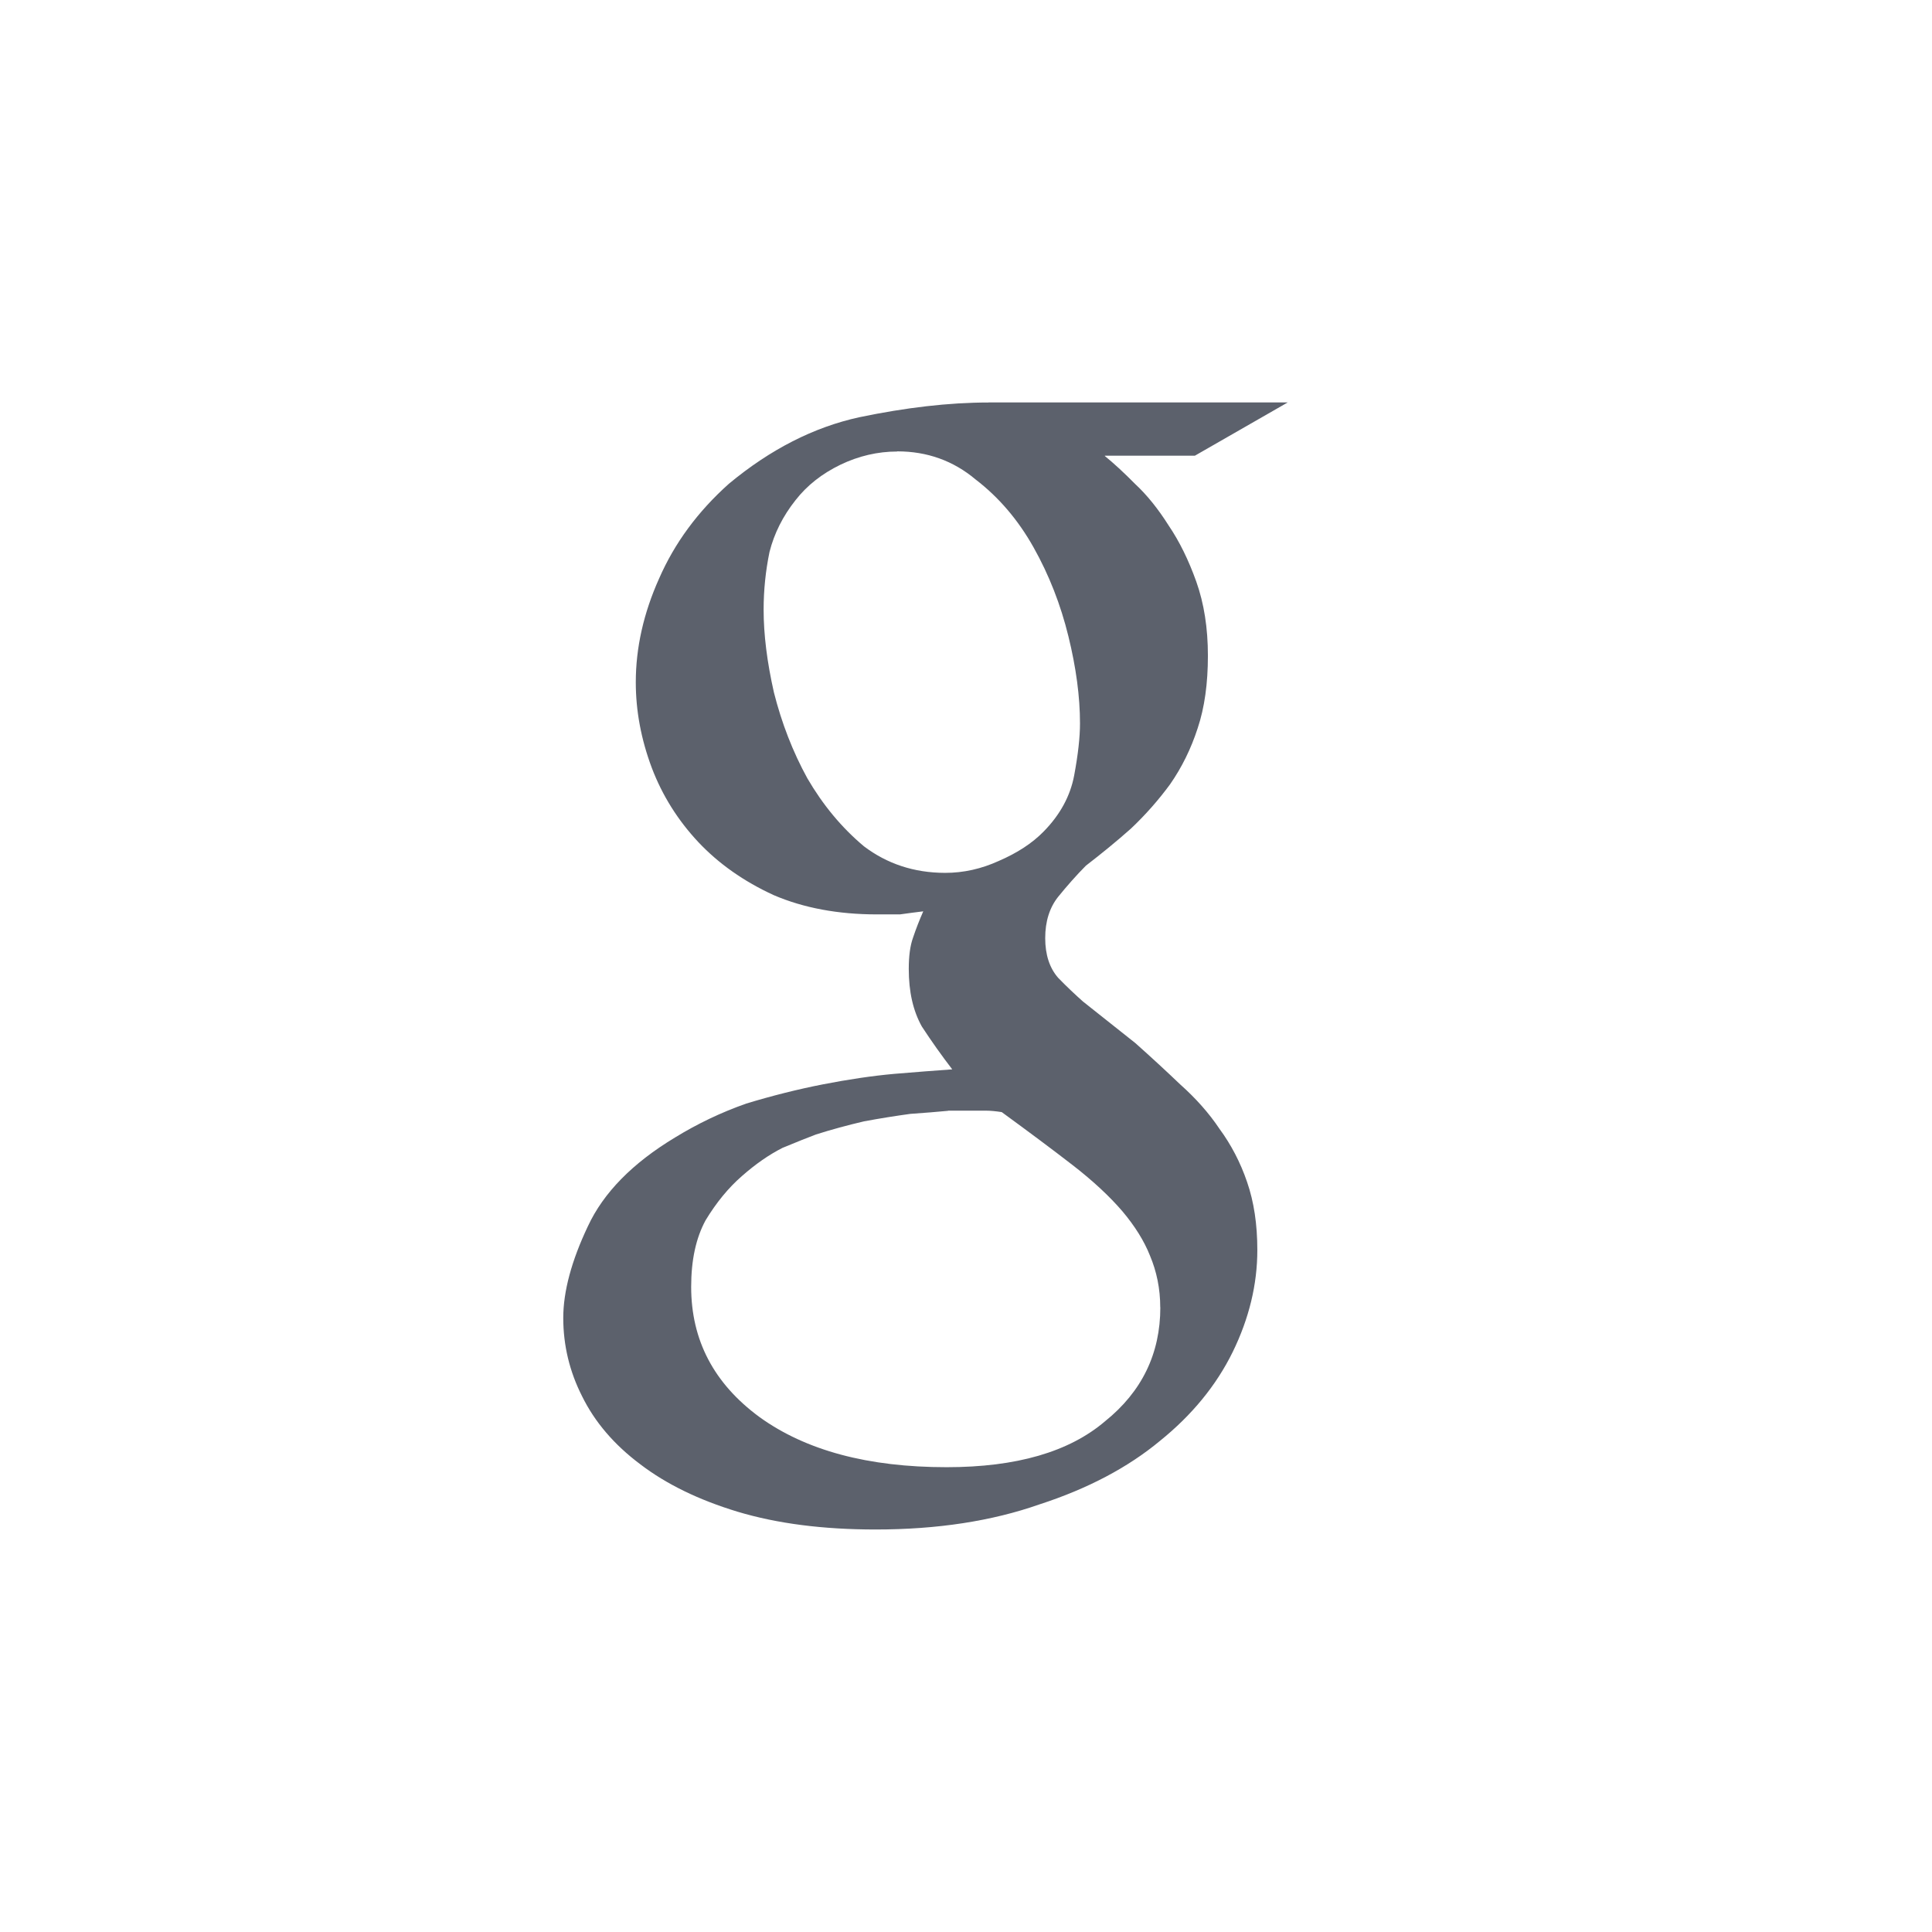 <?xml version="1.0" encoding="UTF-8" standalone="no"?>
<!--Created with Inkscape (http://www.inkscape.org/)-->
<svg id="svg7384" xmlns:rdf="http://www.w3.org/1999/02/22-rdf-syntax-ns#" style="enable-background:new" xmlns="http://www.w3.org/2000/svg" height="24" width="24" version="1.1" xmlns:cc="http://creativecommons.org/ns#" xmlns:dc="http://purl.org/dc/elements/1.1/">
 <g id="layer12" transform="translate(-425 119)">
  <path id="path5128" opacity="1" fill="#5c616c" d="m437.28-114c-0.494 0-1.029 0.063-1.605 0.183-0.565 0.123-1.106 0.399-1.621 0.827-0.387 0.346-0.675 0.738-0.867 1.178-0.192 0.428-0.289 0.859-0.289 1.287 0 0.355 0.066 0.709 0.199 1.064 0.131 0.344 0.323 0.649 0.576 0.92 0.253 0.269 0.566 0.49 0.939 0.661 0.371 0.159 0.799 0.239 1.28 0.239h0.288c0.096-0.014 0.193-0.026 0.289-0.038-0.048 0.109-0.091 0.219-0.128 0.33-0.035 0.098-0.052 0.226-0.052 0.385 0 0.283 0.053 0.519 0.162 0.715 0.12 0.184 0.247 0.362 0.378 0.533-0.203 0.014-0.443 0.033-0.721 0.056-0.277 0.025-0.57 0.069-0.884 0.13-0.312 0.061-0.631 0.141-0.954 0.239-0.312 0.11-0.607 0.251-0.884 0.421-0.529 0.319-0.889 0.686-1.083 1.103-0.203 0.428-0.306 0.809-0.306 1.139 0 0.342 0.079 0.668 0.234 0.973 0.157 0.319 0.397 0.601 0.723 0.845 0.323 0.247 0.727 0.443 1.208 0.589 0.493 0.148 1.063 0.221 1.714 0.221 0.769 0 1.448-0.105 2.037-0.312 0.601-0.195 1.101-0.46 1.498-0.79 0.395-0.319 0.697-0.686 0.902-1.103 0.203-0.415 0.306-0.838 0.306-1.266 0-0.319-0.042-0.599-0.127-0.845-0.083-0.244-0.199-0.465-0.343-0.661-0.131-0.196-0.295-0.38-0.487-0.551-0.179-0.171-0.367-0.344-0.559-0.515l-0.649-0.515c-0.096-0.085-0.199-0.182-0.308-0.294-0.107-0.121-0.162-0.287-0.162-0.494 0-0.21 0.055-0.381 0.162-0.515 0.109-0.134 0.223-0.264 0.343-0.385 0.192-0.148 0.38-0.301 0.559-0.46 0.181-0.171 0.343-0.355 0.487-0.551 0.144-0.207 0.26-0.44 0.343-0.697 0.086-0.257 0.127-0.558 0.127-0.9 0-0.344-0.048-0.649-0.144-0.92-0.096-0.269-0.21-0.501-0.343-0.697-0.131-0.208-0.271-0.381-0.415-0.515-0.144-0.146-0.271-0.262-0.378-0.349v-0.004h1.118l1.154-0.662h-3.716zm-1.134 0.607c0.371 0 0.696 0.116 0.973 0.349 0.288 0.221 0.528 0.501 0.721 0.845 0.192 0.342 0.336 0.711 0.432 1.103 0.096 0.391 0.144 0.752 0.144 1.082 0 0.173-0.024 0.387-0.072 0.645-0.048 0.257-0.175 0.49-0.378 0.697-0.144 0.148-0.332 0.269-0.559 0.367-0.215 0.098-0.437 0.148-0.665 0.148h-0.004c-0.383-0.001-0.718-0.112-1.006-0.33-0.277-0.232-0.511-0.515-0.703-0.845-0.181-0.33-0.319-0.686-0.415-1.066-0.086-0.381-0.128-0.722-0.128-1.027 0-0.246 0.025-0.485 0.073-0.718 0.059-0.233 0.167-0.446 0.322-0.642 0.144-0.185 0.33-0.331 0.559-0.442 0.227-0.109 0.464-0.164 0.704-0.164zm0.633 8.19h0.467c0.061 0 0.126 0.007 0.198 0.018 0.337 0.246 0.631 0.465 0.884 0.661 0.253 0.196 0.458 0.388 0.615 0.571 0.155 0.184 0.27 0.368 0.342 0.55 0.083 0.196 0.128 0.411 0.128 0.644l0.001-0.001c0 0.576-0.23 1.048-0.686 1.415-0.446 0.381-1.101 0.571-1.969 0.571-0.974 0-1.749-0.207-2.326-0.624-0.566-0.417-0.847-0.955-0.847-1.616 0-0.332 0.059-0.606 0.179-0.827 0.134-0.221 0.284-0.404 0.452-0.55 0.168-0.148 0.336-0.265 0.504-0.35 0.181-0.075 0.319-0.13 0.415-0.166 0.192-0.061 0.391-0.115 0.596-0.163 0.203-0.038 0.395-0.068 0.576-0.093 0.181-0.012 0.336-0.026 0.469-0.038z"/>
 </g>
</svg>
